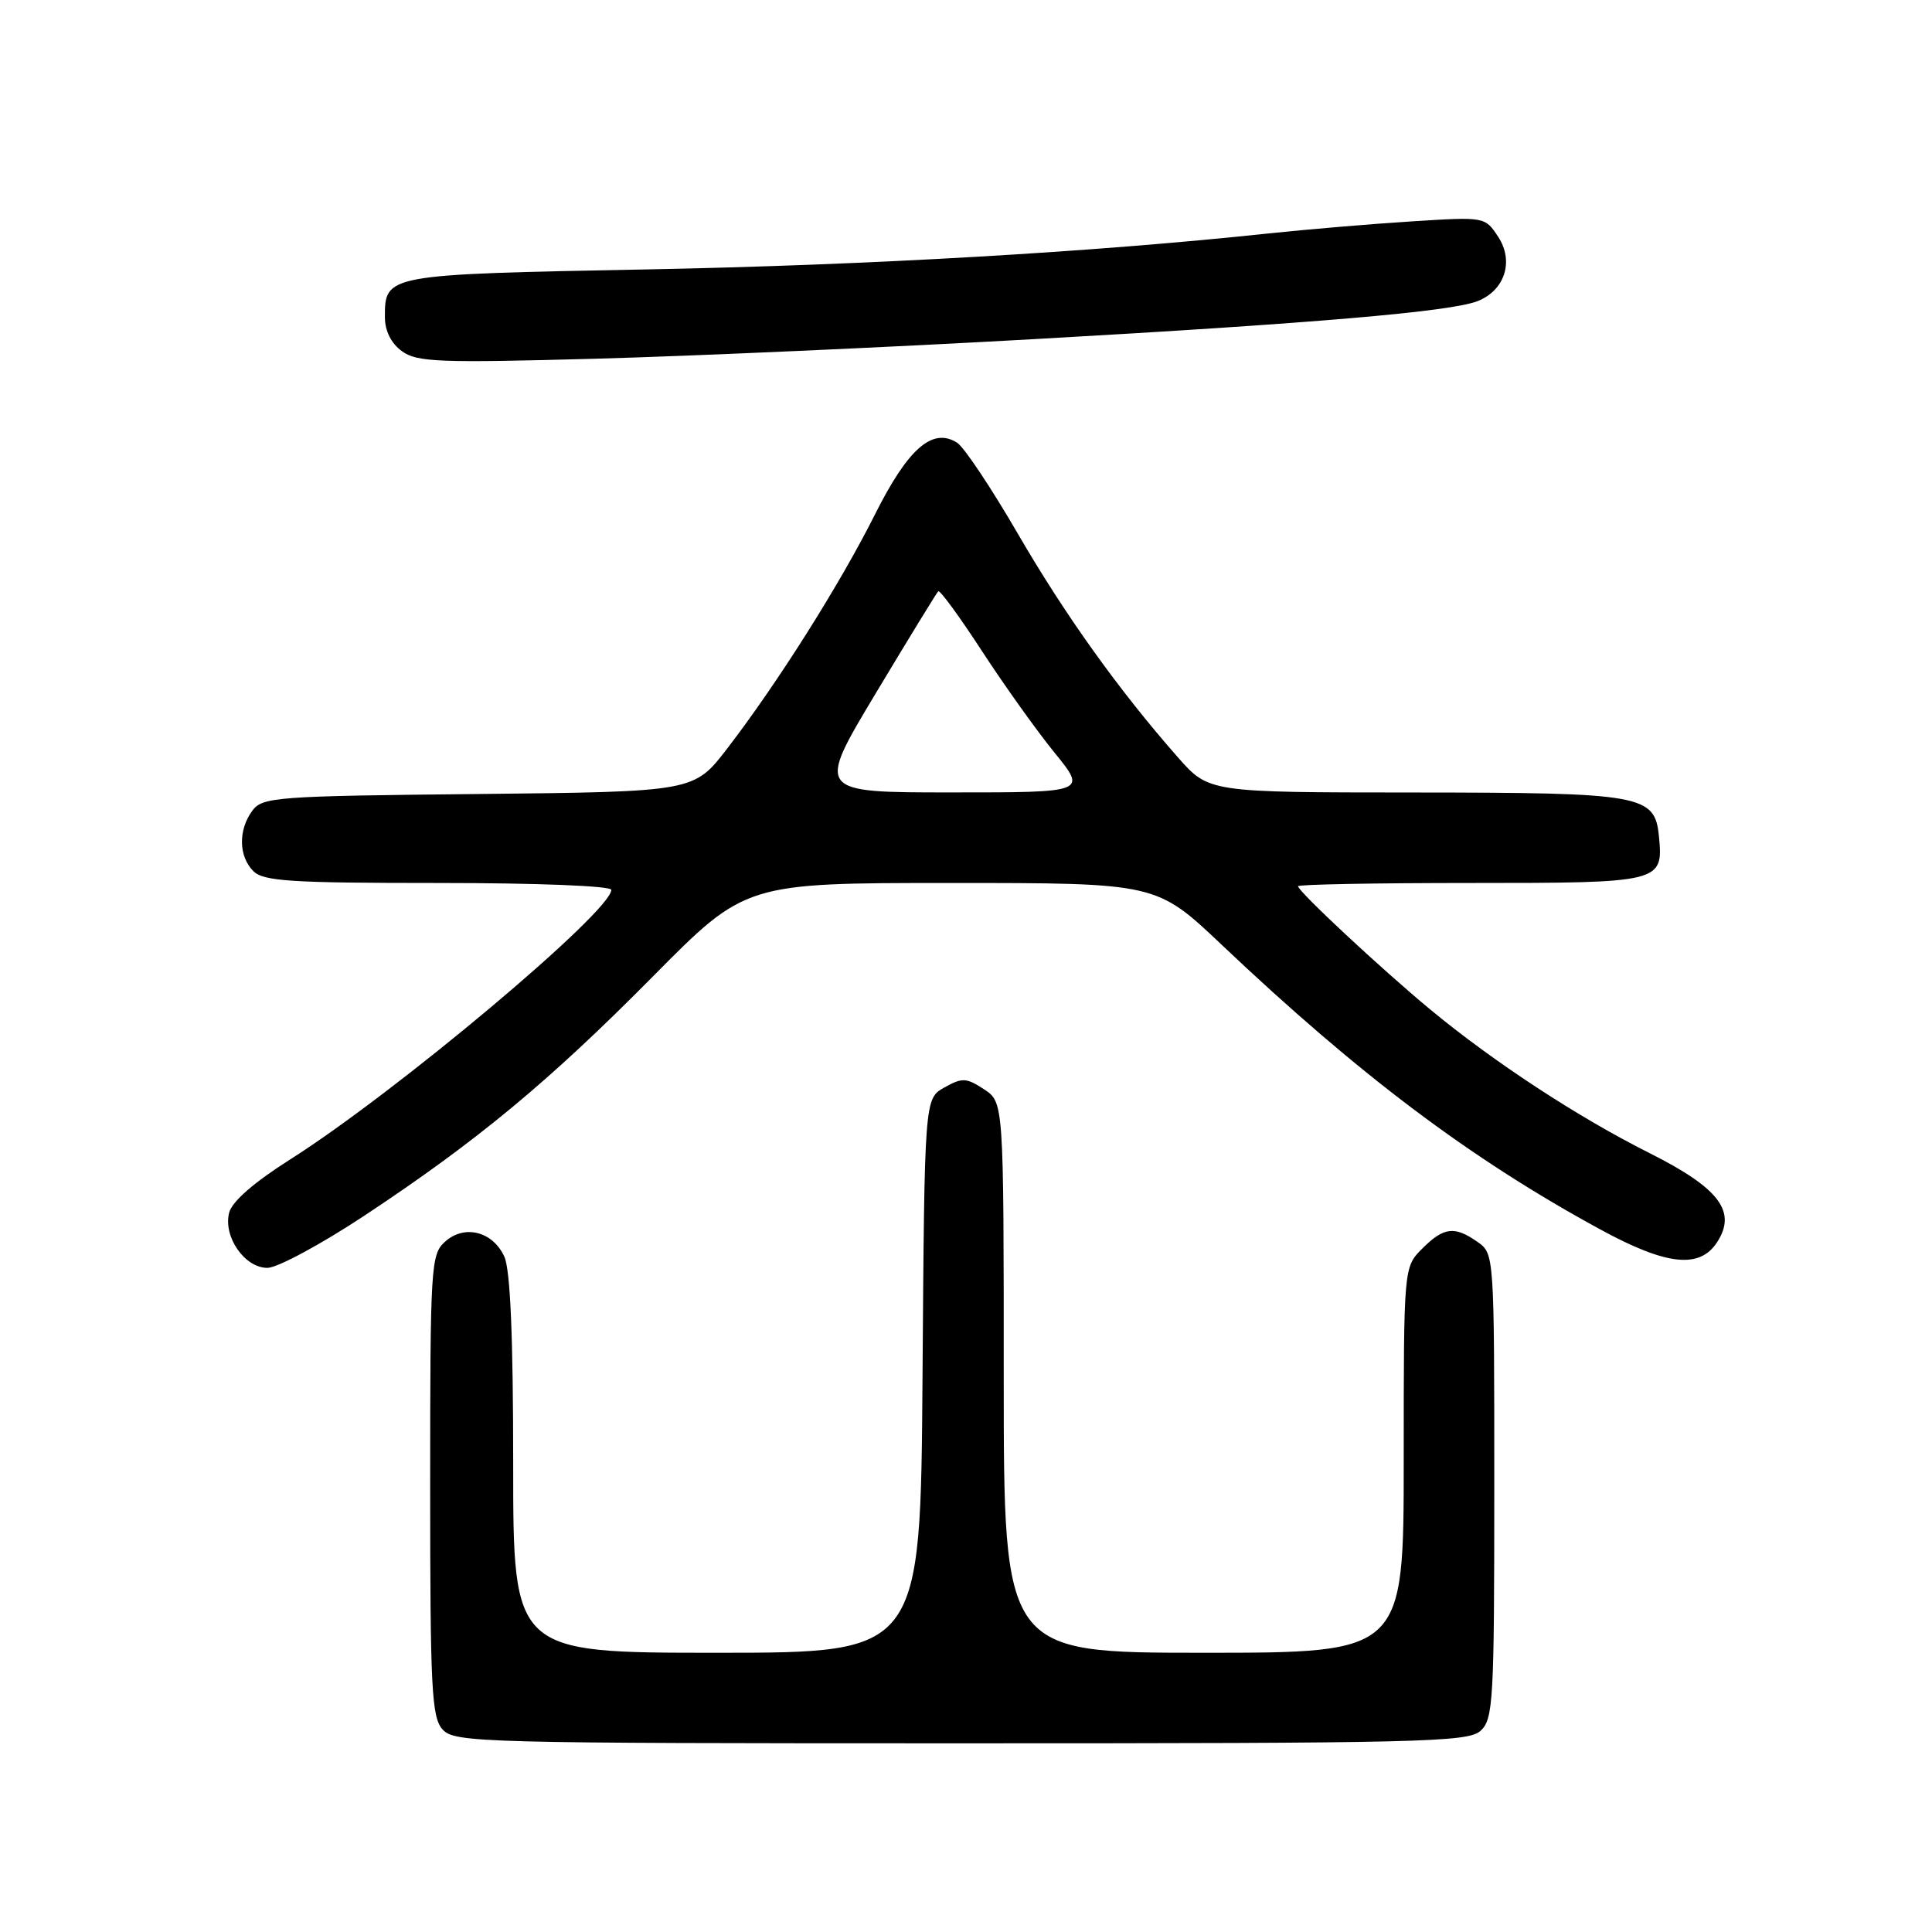 <?xml version="1.0" encoding="UTF-8" standalone="no"?>
<!DOCTYPE svg PUBLIC "-//W3C//DTD SVG 1.1//EN" "http://www.w3.org/Graphics/SVG/1.1/DTD/svg11.dtd" >
<svg xmlns="http://www.w3.org/2000/svg" xmlns:xlink="http://www.w3.org/1999/xlink" version="1.1" viewBox="0 0 256 256">
 <g >
 <path fill="currentColor"
d=" M 196.17 229.35 C 197.87 227.81 198.00 225.46 198.00 196.90 C 198.00 166.22 197.99 166.11 195.78 164.56 C 192.73 162.42 191.31 162.59 188.45 165.45 C 186.00 167.91 186.00 167.91 186.00 193.45 C 186.00 219.00 186.00 219.00 159.50 219.00 C 133.00 219.00 133.00 219.00 133.00 182.52 C 133.00 146.05 133.00 146.05 130.38 144.33 C 128.04 142.80 127.50 142.77 125.13 144.10 C 122.50 145.58 122.50 145.58 122.24 182.29 C 121.98 219.00 121.98 219.00 94.99 219.00 C 68.00 219.00 68.00 219.00 68.00 194.05 C 68.00 177.11 67.62 168.27 66.83 166.52 C 65.30 163.16 61.53 162.21 58.96 164.54 C 57.09 166.22 57.00 167.79 57.00 196.83 C 57.00 223.82 57.19 227.55 58.65 229.17 C 60.23 230.91 63.67 231.00 127.33 231.00 C 188.28 231.00 194.51 230.85 196.17 229.35 Z  M 48.15 161.17 C 63.17 151.24 72.71 143.34 86.53 129.37 C 98.77 117.00 98.77 117.00 126.00 117.00 C 153.23 117.00 153.23 117.00 161.87 125.18 C 180.10 142.45 194.81 153.52 212.00 162.88 C 220.79 167.68 225.19 168.17 227.51 164.62 C 230.18 160.54 227.83 157.44 218.55 152.78 C 209.08 148.03 197.89 140.70 189.50 133.75 C 182.93 128.30 172.00 118.11 172.00 117.43 C 172.00 117.19 182.29 117.00 194.88 117.00 C 220.14 117.00 220.41 116.93 219.82 110.84 C 219.28 105.31 217.71 105.03 187.33 105.01 C 160.17 105.00 160.17 105.00 156.07 100.34 C 148.26 91.47 141.09 81.45 134.80 70.60 C 131.32 64.61 127.73 59.23 126.82 58.66 C 123.55 56.59 120.31 59.43 115.91 68.22 C 111.31 77.39 103.06 90.47 96.34 99.21 C 91.95 104.91 91.95 104.91 63.39 105.21 C 36.46 105.48 34.76 105.61 33.42 107.44 C 31.55 110.00 31.62 113.47 33.57 115.43 C 34.91 116.77 38.56 117.00 58.07 117.00 C 71.18 117.00 81.00 117.39 81.00 117.91 C 81.00 120.79 52.46 144.75 38.48 153.61 C 33.64 156.68 30.73 159.21 30.36 160.70 C 29.56 163.88 32.42 168.00 35.43 168.00 C 36.74 168.00 42.46 164.92 48.15 161.17 Z  M 136.95 44.94 C 174.15 42.85 192.19 41.30 195.76 39.91 C 199.39 38.50 200.64 34.63 198.53 31.40 C 196.77 28.72 196.77 28.72 187.14 29.33 C 181.84 29.66 173.22 30.39 168.00 30.94 C 144.77 33.42 115.11 35.13 85.67 35.70 C 51.07 36.36 51.00 36.37 51.00 42.01 C 51.00 43.84 51.82 45.49 53.25 46.53 C 55.25 47.99 58.12 48.10 79.00 47.53 C 91.93 47.17 118.00 46.01 136.95 44.94 Z  M 116.04 91.87 C 120.37 84.65 124.10 78.57 124.32 78.35 C 124.53 78.13 127.12 81.67 130.07 86.20 C 133.02 90.73 137.36 96.82 139.72 99.72 C 144.02 105.00 144.02 105.00 126.09 105.00 C 108.16 105.00 108.16 105.00 116.04 91.87 Z "/>
</g>
</svg>
